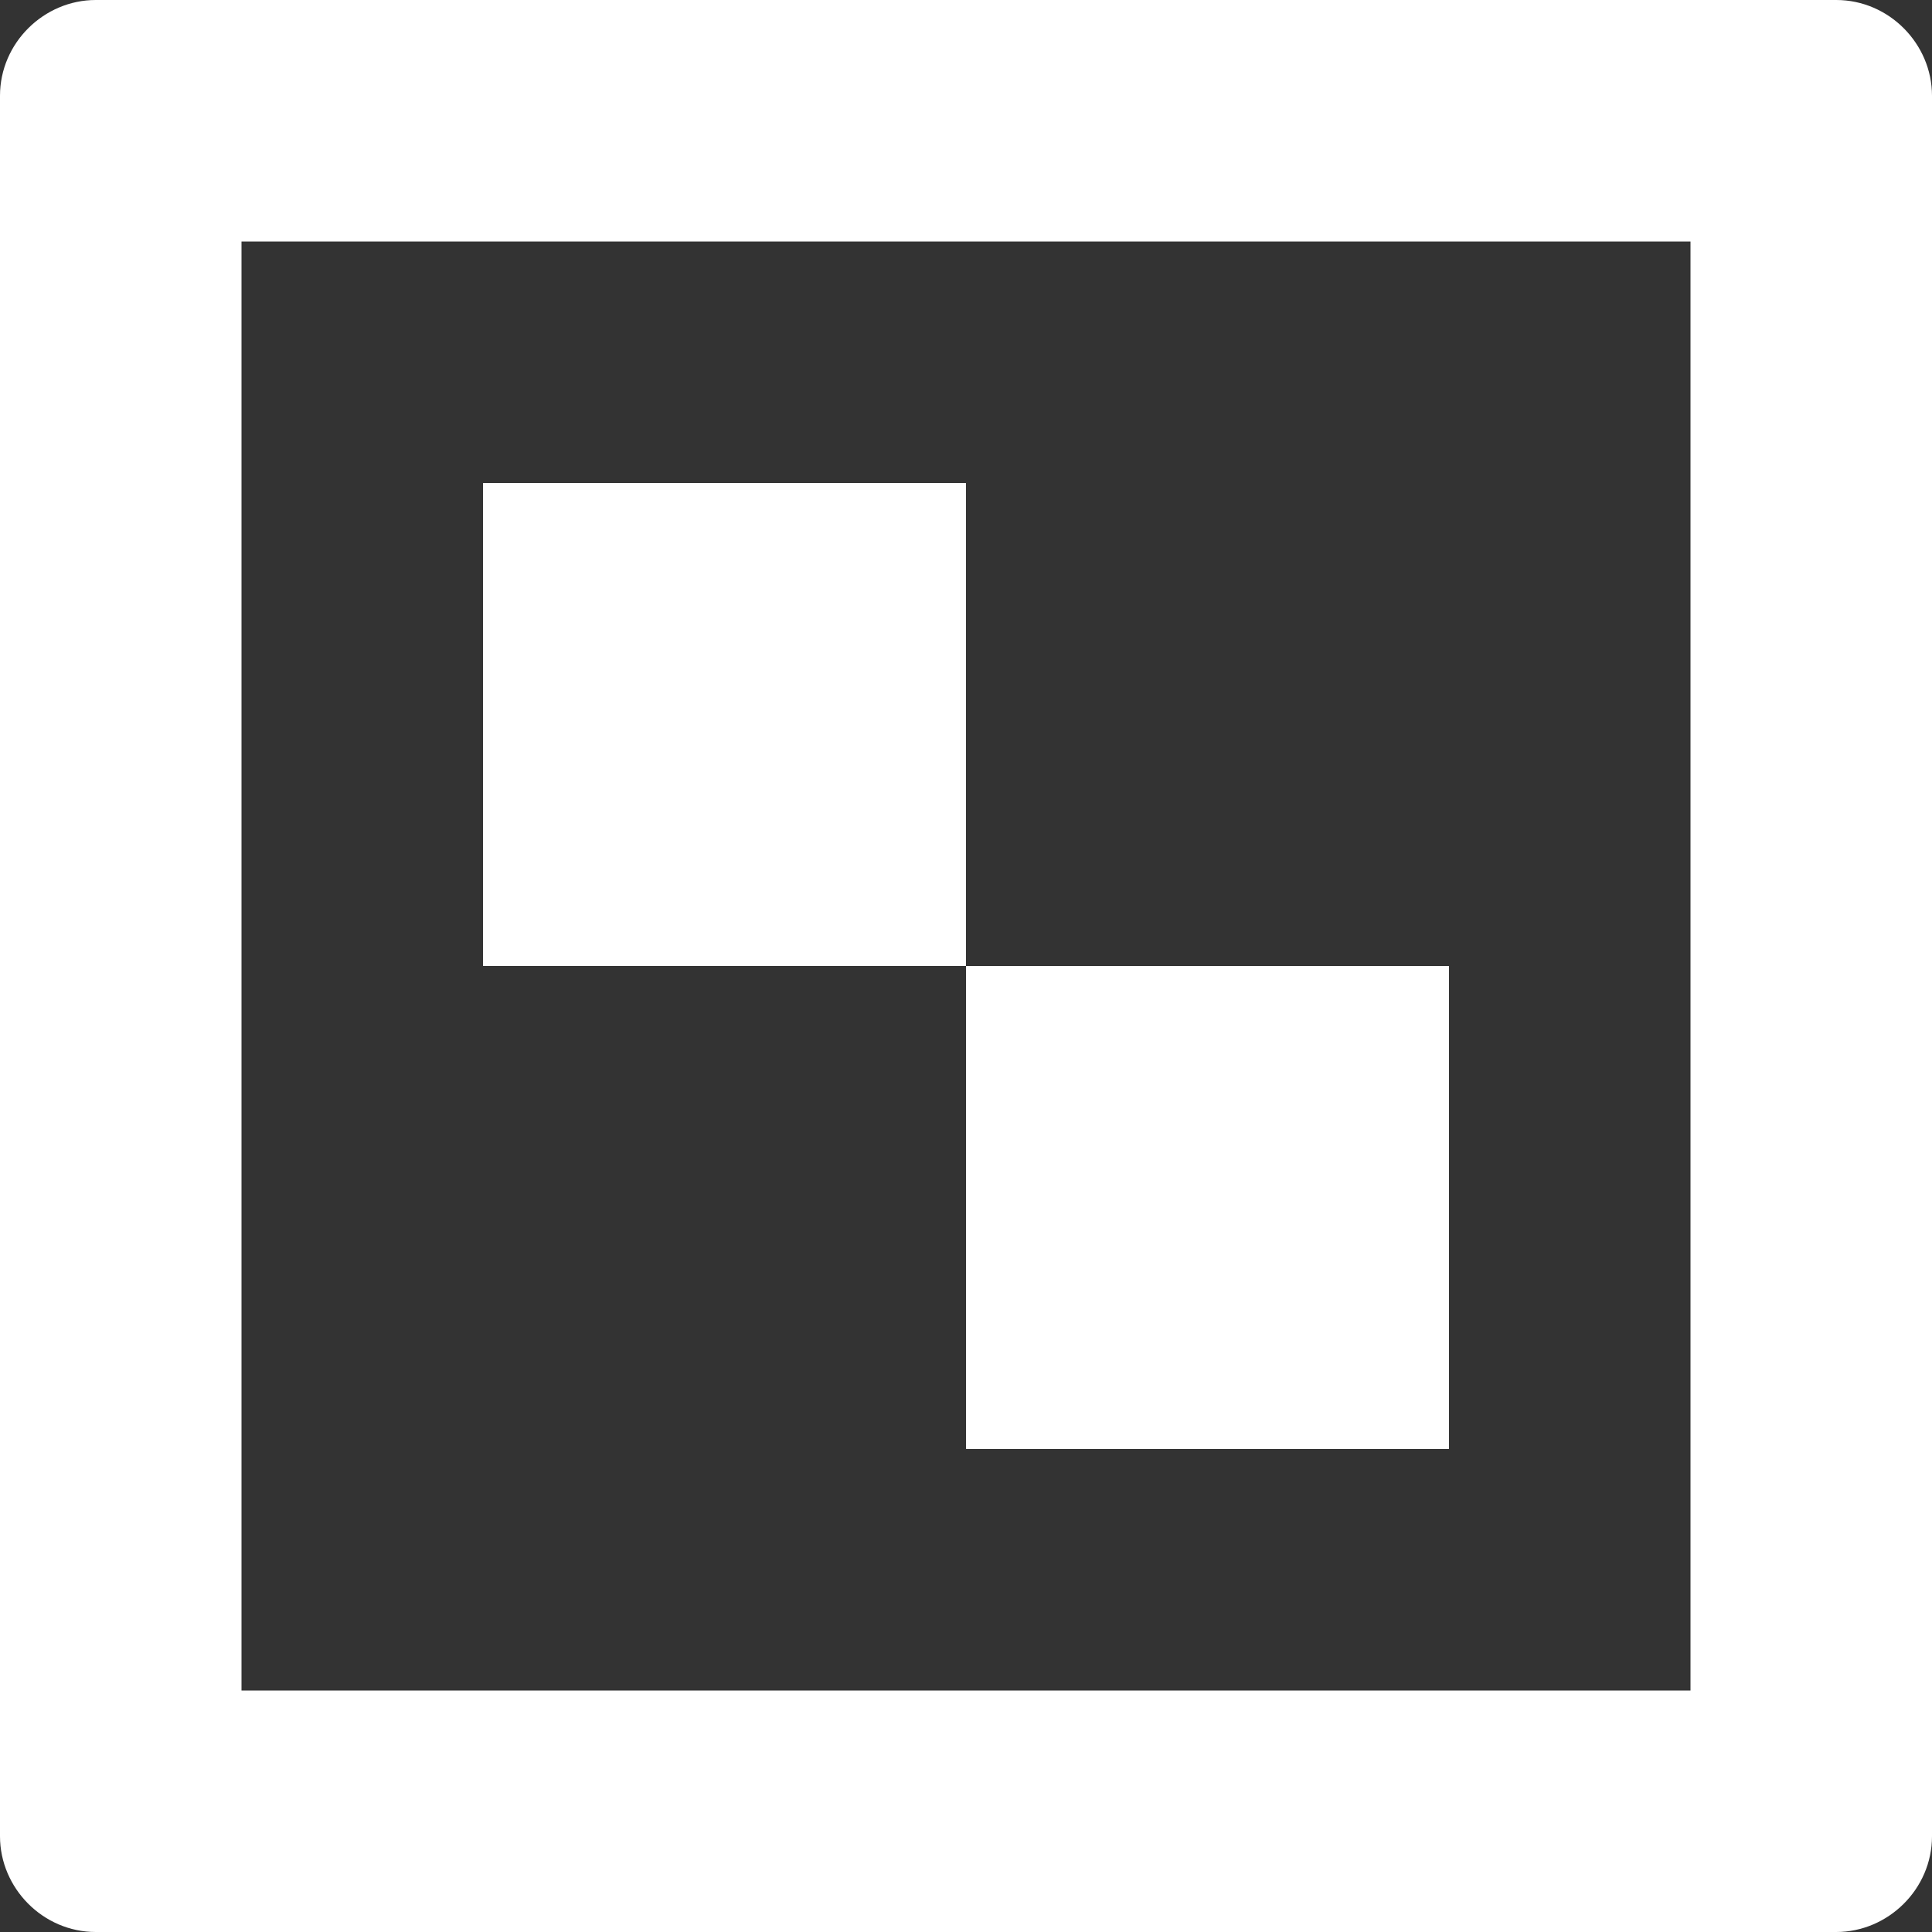 <?xml version="1.0" encoding="UTF-8"?>
<svg width="16px" height="16px" viewBox="0 0 16 16" version="1.1" xmlns="http://www.w3.org/2000/svg" xmlns:xlink="http://www.w3.org/1999/xlink">
    <rect x="0" y="0" width="16" height="16" fill="#333333" stroke="none"/>
    <g id="Page-1" stroke="none" stroke-width="1" fill="none" fill-rule="evenodd">
        <g id="bg3" fill-rule="nonzero" fill="#FFFFFF">
            <path d="M0,0.793 C0,0.355 0.364,0 0.793,0 L15.207,0 C15.645,0 16,0.364 16,0.793 L16,15.207 C16,15.645 15.636,16 15.207,16 L0.793,16 C0.355,16 0,15.636 0,15.207 L0,0.793 Z M2,14 L14,14 L14,2 L2,2 L2,14 Z M4,4 L8,4 L8,8 L4,8 L4,4 Z M8,8 L12,8 L12,12 L8,12 L8,8 Z" id="Square"></path>
        </g>
    </g>
</svg>
